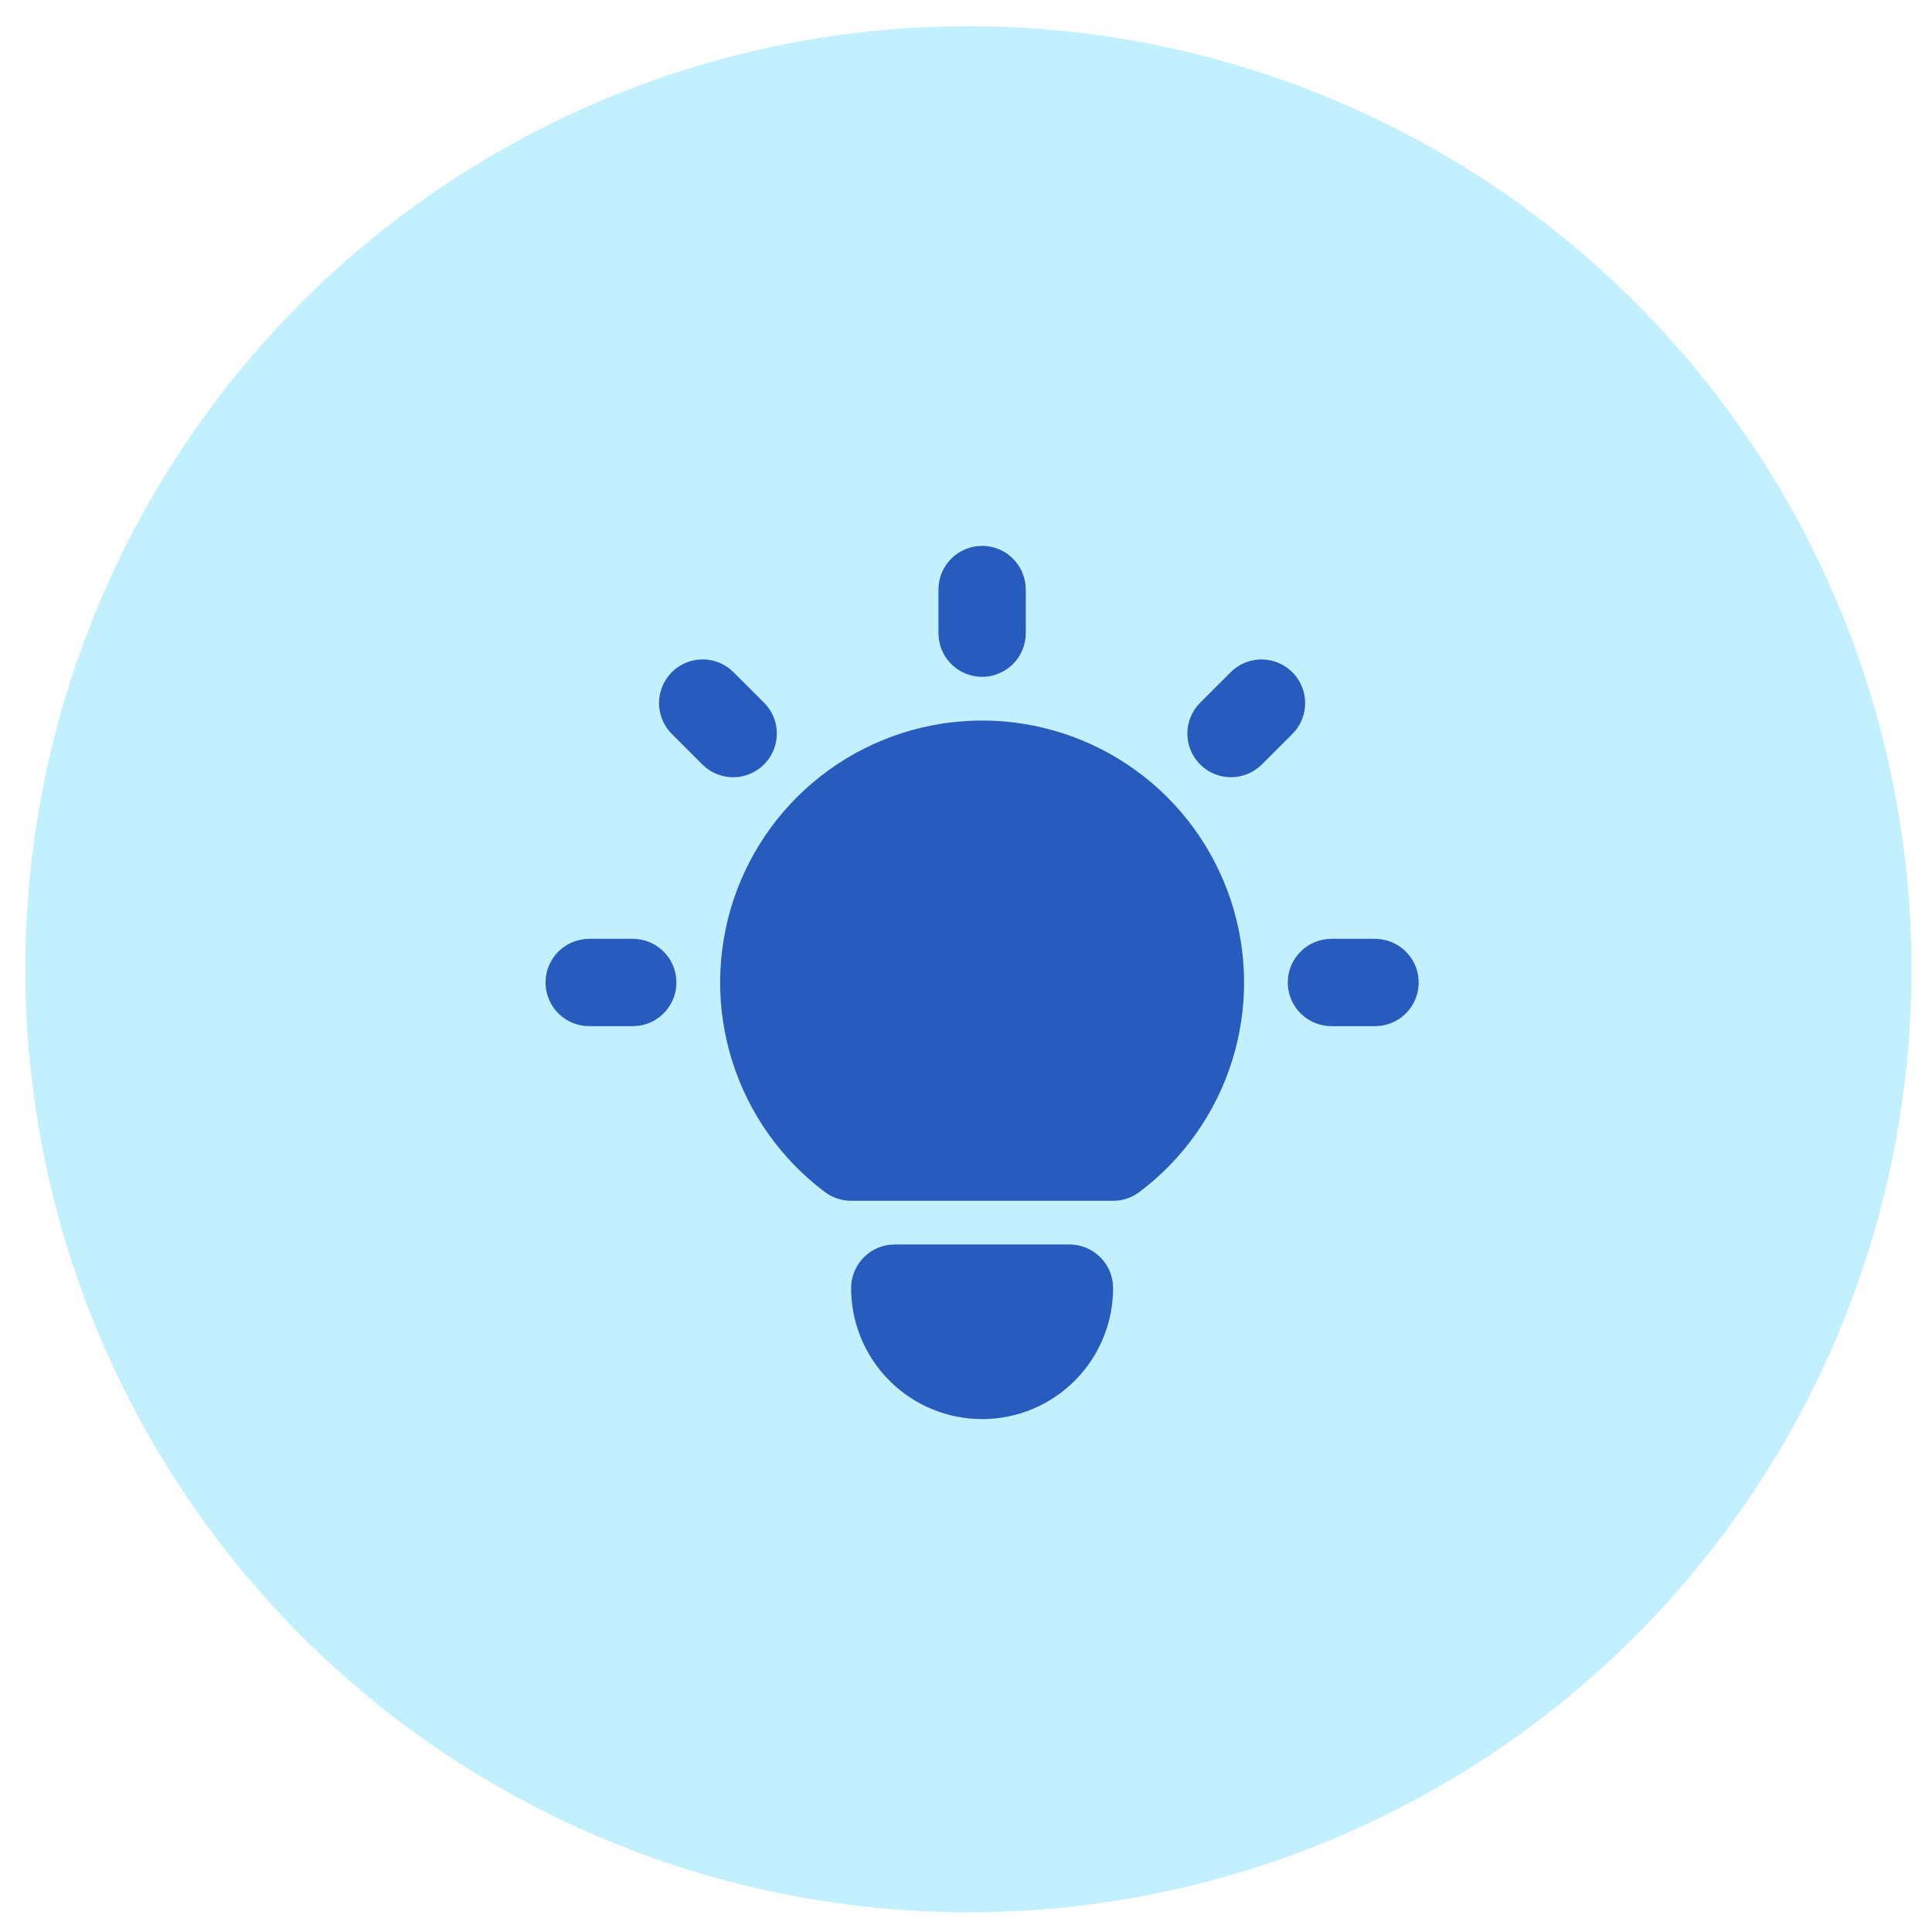 <svg width="59" height="59" viewBox="0 0 59 59" fill="none" xmlns="http://www.w3.org/2000/svg">
<circle cx="29.574" cy="29.599" r="28.8" fill="#C3F0FF"/>
<g clip-path="url(#clip0_153_261)">
<path d="M19.325 28.67C19.665 28.671 19.992 28.801 20.239 29.034C20.486 29.267 20.635 29.586 20.655 29.925C20.675 30.265 20.564 30.599 20.346 30.86C20.128 31.12 19.819 31.288 19.481 31.328L19.325 31.337H17.992C17.652 31.337 17.325 31.206 17.078 30.973C16.831 30.74 16.682 30.421 16.662 30.082C16.642 29.743 16.753 29.409 16.971 29.148C17.189 28.887 17.499 28.72 17.836 28.68L17.992 28.67H19.325ZM29.992 16.67C30.319 16.67 30.634 16.79 30.878 17.007C31.122 17.224 31.278 17.523 31.316 17.848L31.325 18.004V19.337C31.325 19.677 31.195 20.004 30.962 20.251C30.728 20.498 30.409 20.647 30.07 20.667C29.731 20.686 29.397 20.576 29.136 20.358C28.876 20.14 28.708 19.831 28.668 19.493L28.659 19.337V18.004C28.659 17.65 28.799 17.311 29.049 17.061C29.299 16.811 29.638 16.67 29.992 16.67ZM41.992 28.67C42.332 28.671 42.659 28.801 42.906 29.034C43.153 29.267 43.302 29.586 43.322 29.925C43.342 30.265 43.231 30.599 43.013 30.86C42.795 31.12 42.486 31.288 42.148 31.328L41.992 31.337H40.659C40.319 31.337 39.992 31.206 39.745 30.973C39.498 30.74 39.349 30.421 39.329 30.082C39.309 29.743 39.42 29.409 39.638 29.148C39.856 28.887 40.165 28.72 40.503 28.68L40.659 28.67H41.992ZM20.516 20.528C20.746 20.298 21.051 20.16 21.375 20.14C21.699 20.119 22.02 20.218 22.276 20.417L22.401 20.528L23.335 21.461C23.574 21.701 23.713 22.023 23.723 22.361C23.733 22.7 23.614 23.03 23.39 23.284C23.166 23.538 22.854 23.697 22.517 23.73C22.18 23.762 21.843 23.664 21.575 23.457L21.449 23.346L20.516 22.413C20.266 22.163 20.126 21.824 20.126 21.47C20.126 21.117 20.266 20.778 20.516 20.528ZM37.583 20.528C37.823 20.289 38.145 20.15 38.483 20.139C38.822 20.129 39.152 20.248 39.406 20.472C39.66 20.696 39.819 21.008 39.851 21.346C39.883 21.683 39.786 22.02 39.579 22.288L39.468 22.413L38.535 23.346C38.295 23.585 37.973 23.724 37.634 23.735C37.296 23.745 36.966 23.626 36.712 23.402C36.458 23.178 36.298 22.866 36.266 22.528C36.234 22.191 36.331 21.854 36.539 21.586L36.649 21.461L37.583 20.528ZM32.659 38.004C33.012 38.004 33.351 38.144 33.602 38.394C33.852 38.644 33.992 38.983 33.992 39.337C33.992 40.398 33.571 41.415 32.82 42.165C32.07 42.916 31.053 43.337 29.992 43.337C28.931 43.337 27.914 42.916 27.164 42.165C26.413 41.415 25.992 40.398 25.992 39.337C25.992 39.01 26.112 38.695 26.329 38.451C26.546 38.207 26.845 38.051 27.169 38.013L27.325 38.004H32.659ZM29.992 22.004C31.671 22.004 33.308 22.532 34.67 23.514C36.032 24.495 37.05 25.881 37.581 27.474C38.112 29.067 38.129 30.786 37.628 32.389C37.127 33.992 36.135 35.396 34.792 36.404C34.608 36.542 34.392 36.63 34.164 36.66L33.992 36.67H25.992C25.703 36.67 25.423 36.577 25.192 36.404C23.849 35.396 22.857 33.992 22.356 32.389C21.855 30.786 21.872 29.067 22.402 27.474C22.933 25.881 23.952 24.495 25.314 23.514C26.677 22.532 28.313 22.004 29.992 22.004Z" fill="#275CBE"/>
</g>
<defs>
<clipPath id="clip0_153_261">
<rect width="32" height="32" fill="white" transform="translate(13.992 14.002)"/>
</clipPath>
</defs>
</svg>
